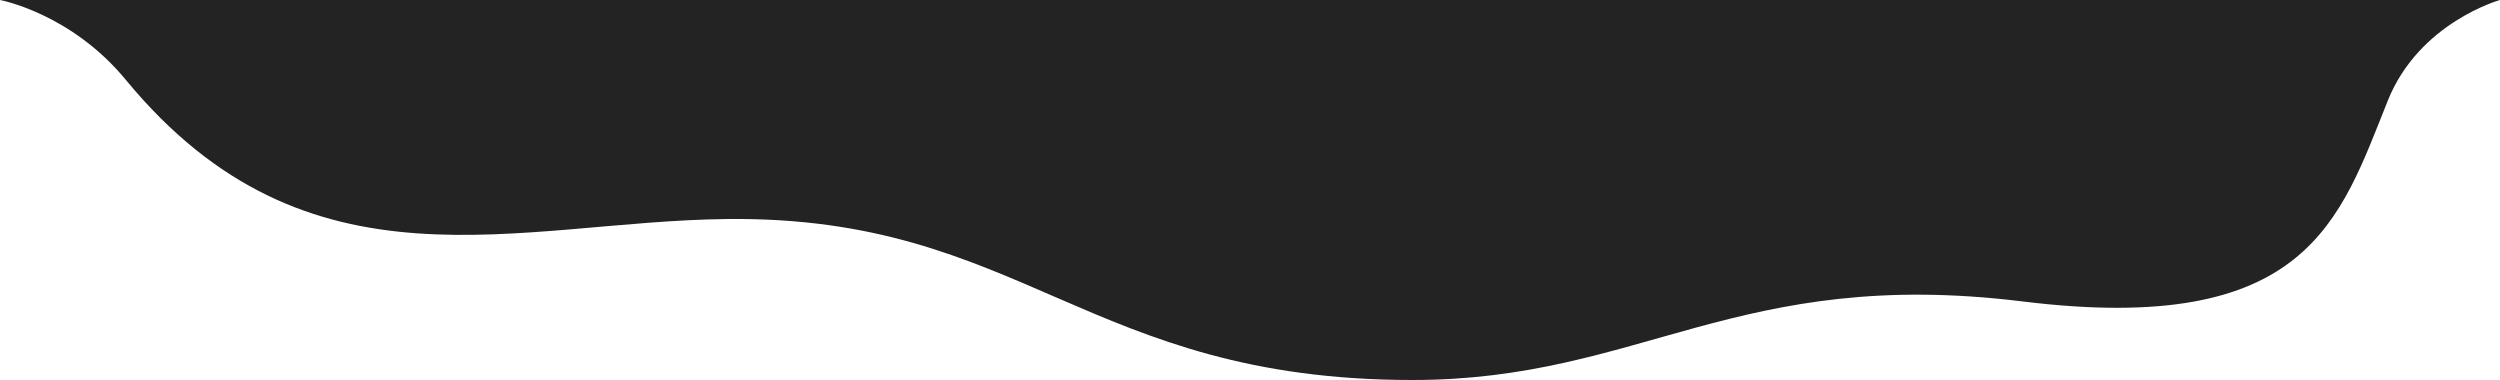 <svg width="375" height="57" viewBox="0 0 375 57" preserveAspectRatio="none" fill="none" xmlns="http://www.w3.org/2000/svg">
  <path d="M0 1.82721e-06L375 0C375 0 362.883 3.353 358.173 15.088C350.962 33.055 346.154 50.489 303.365 45.214C260.577 39.94 246.154 57 211.899 57C162.977 57 153.375 32.403 109.135 32.852C77.695 33.171 46.269 45.214 18.87 11.975C10.617 1.962 0 1.82721e-06 0 1.82721e-06Z" fill="#232323"/>
</svg>
